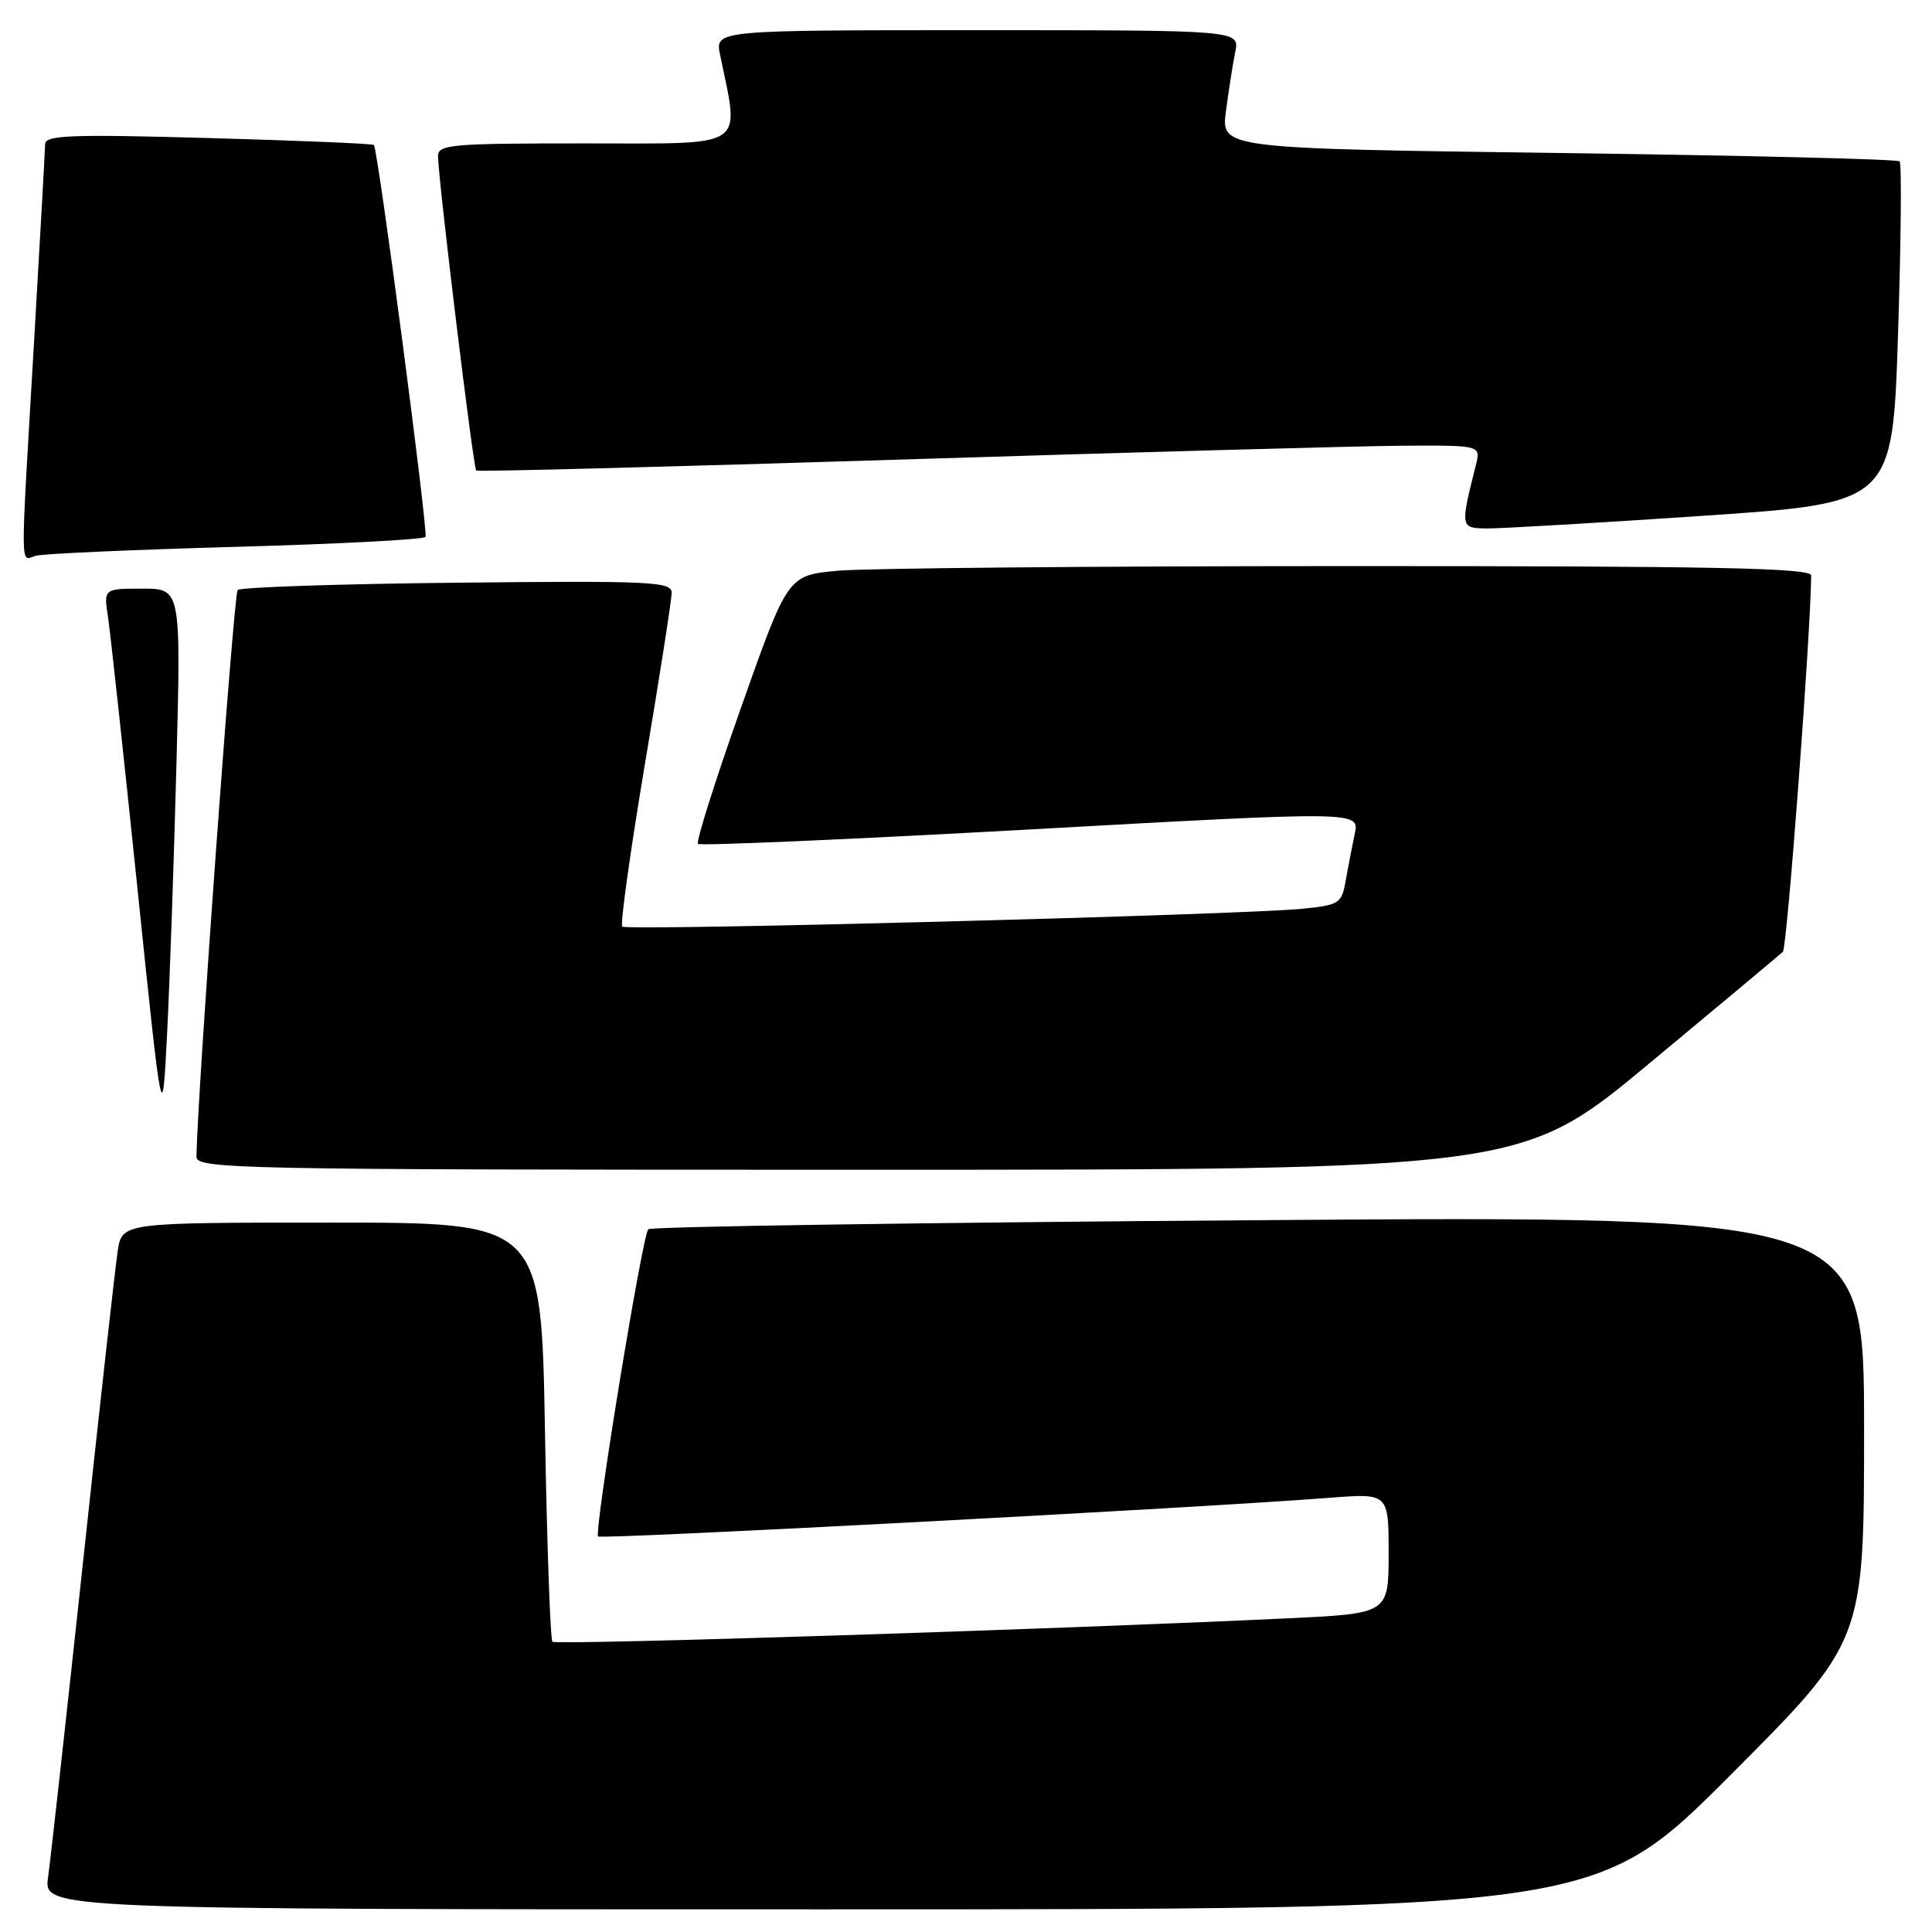 <?xml version="1.0" encoding="UTF-8" standalone="no"?>
<!DOCTYPE svg PUBLIC "-//W3C//DTD SVG 1.1//EN" "http://www.w3.org/Graphics/SVG/1.1/DTD/svg11.dtd" >
<svg xmlns="http://www.w3.org/2000/svg" xmlns:xlink="http://www.w3.org/1999/xlink" version="1.1" viewBox="0 0 256 256">
 <g >
 <path fill="currentColor"
d=" M 229.26 235.24 C 247.00 217.48 247.00 217.48 247.00 189.30 C 247.00 161.11 247.00 161.11 166.75 161.68 C 122.61 161.99 86.23 162.53 85.90 162.88 C 85.10 163.70 78.69 203.02 79.25 203.59 C 79.66 204.00 158.90 199.81 176.25 198.46 C 184.00 197.86 184.00 197.86 184.00 205.83 C 184.00 213.80 184.00 213.80 170.75 214.43 C 139.65 215.91 73.68 218.01 73.20 217.54 C 72.92 217.25 72.47 204.64 72.21 189.51 C 71.72 162.00 71.72 162.00 43.95 162.00 C 16.18 162.00 16.18 162.00 15.60 165.75 C 15.28 167.81 13.21 186.38 11.00 207.00 C 8.78 227.62 6.70 246.41 6.37 248.75 C 5.77 253.00 5.77 253.00 108.65 253.00 C 211.52 253.00 211.52 253.00 229.26 235.24 Z  M 218.54 140.91 C 227.87 133.16 235.83 126.50 236.24 126.12 C 236.80 125.59 239.93 83.94 239.99 76.25 C 240.00 75.26 227.09 75.00 178.75 75.01 C 145.06 75.01 114.55 75.29 110.94 75.63 C 104.38 76.25 104.38 76.25 98.18 93.79 C 94.77 103.43 92.21 111.54 92.48 111.82 C 92.76 112.09 112.60 111.23 136.57 109.90 C 180.15 107.48 180.15 107.48 179.51 110.49 C 179.16 112.15 178.62 114.94 178.31 116.69 C 177.79 119.71 177.47 119.92 172.63 120.41 C 164.73 121.22 83.03 123.37 82.45 122.78 C 82.16 122.49 83.52 112.79 85.46 101.21 C 87.41 89.64 89.00 79.44 89.00 78.54 C 89.00 77.07 86.29 76.94 60.58 77.21 C 44.95 77.37 31.86 77.81 31.49 78.18 C 30.97 78.70 26.17 144.72 26.03 153.25 C 26.00 154.90 30.84 155.00 113.79 155.00 C 201.59 155.00 201.59 155.00 218.54 140.91 Z  M 23.38 101.25 C 23.98 78.00 23.98 78.00 18.86 78.00 C 13.74 78.00 13.74 78.00 14.31 81.75 C 14.62 83.81 16.37 99.90 18.19 117.50 C 21.50 149.50 21.50 149.50 22.14 137.00 C 22.49 130.12 23.05 114.04 23.38 101.25 Z  M 31.26 72.46 C 44.88 72.08 56.18 71.49 56.38 71.14 C 56.76 70.46 50.08 19.75 49.54 19.21 C 49.36 19.03 39.49 18.62 27.61 18.29 C 9.43 17.78 6.00 17.91 5.98 19.09 C 5.97 19.87 5.30 31.75 4.50 45.50 C 2.67 76.78 2.64 74.24 4.75 73.64 C 5.71 73.37 17.64 72.84 31.26 72.46 Z  M 225.63 68.35 C 250.77 66.65 250.77 66.65 251.50 44.27 C 251.90 31.96 251.99 21.66 251.71 21.38 C 251.43 21.09 231.08 20.60 206.49 20.27 C 161.78 19.68 161.78 19.68 162.45 14.70 C 162.81 11.96 163.36 8.43 163.68 6.86 C 164.25 4.00 164.25 4.00 129.50 4.00 C 94.75 4.00 94.75 4.00 95.41 7.25 C 98.00 19.89 99.34 19.00 77.64 19.00 C 59.59 19.00 58.00 19.14 58.04 20.75 C 58.13 24.31 62.72 62.05 63.10 62.35 C 63.32 62.52 88.70 61.86 119.50 60.89 C 150.30 59.92 180.16 59.10 185.86 59.06 C 196.22 59.00 196.22 59.00 195.56 61.62 C 193.47 69.95 193.48 70.00 197.12 70.02 C 198.98 70.03 211.81 69.28 225.63 68.35 Z "/>
</g>
</svg>